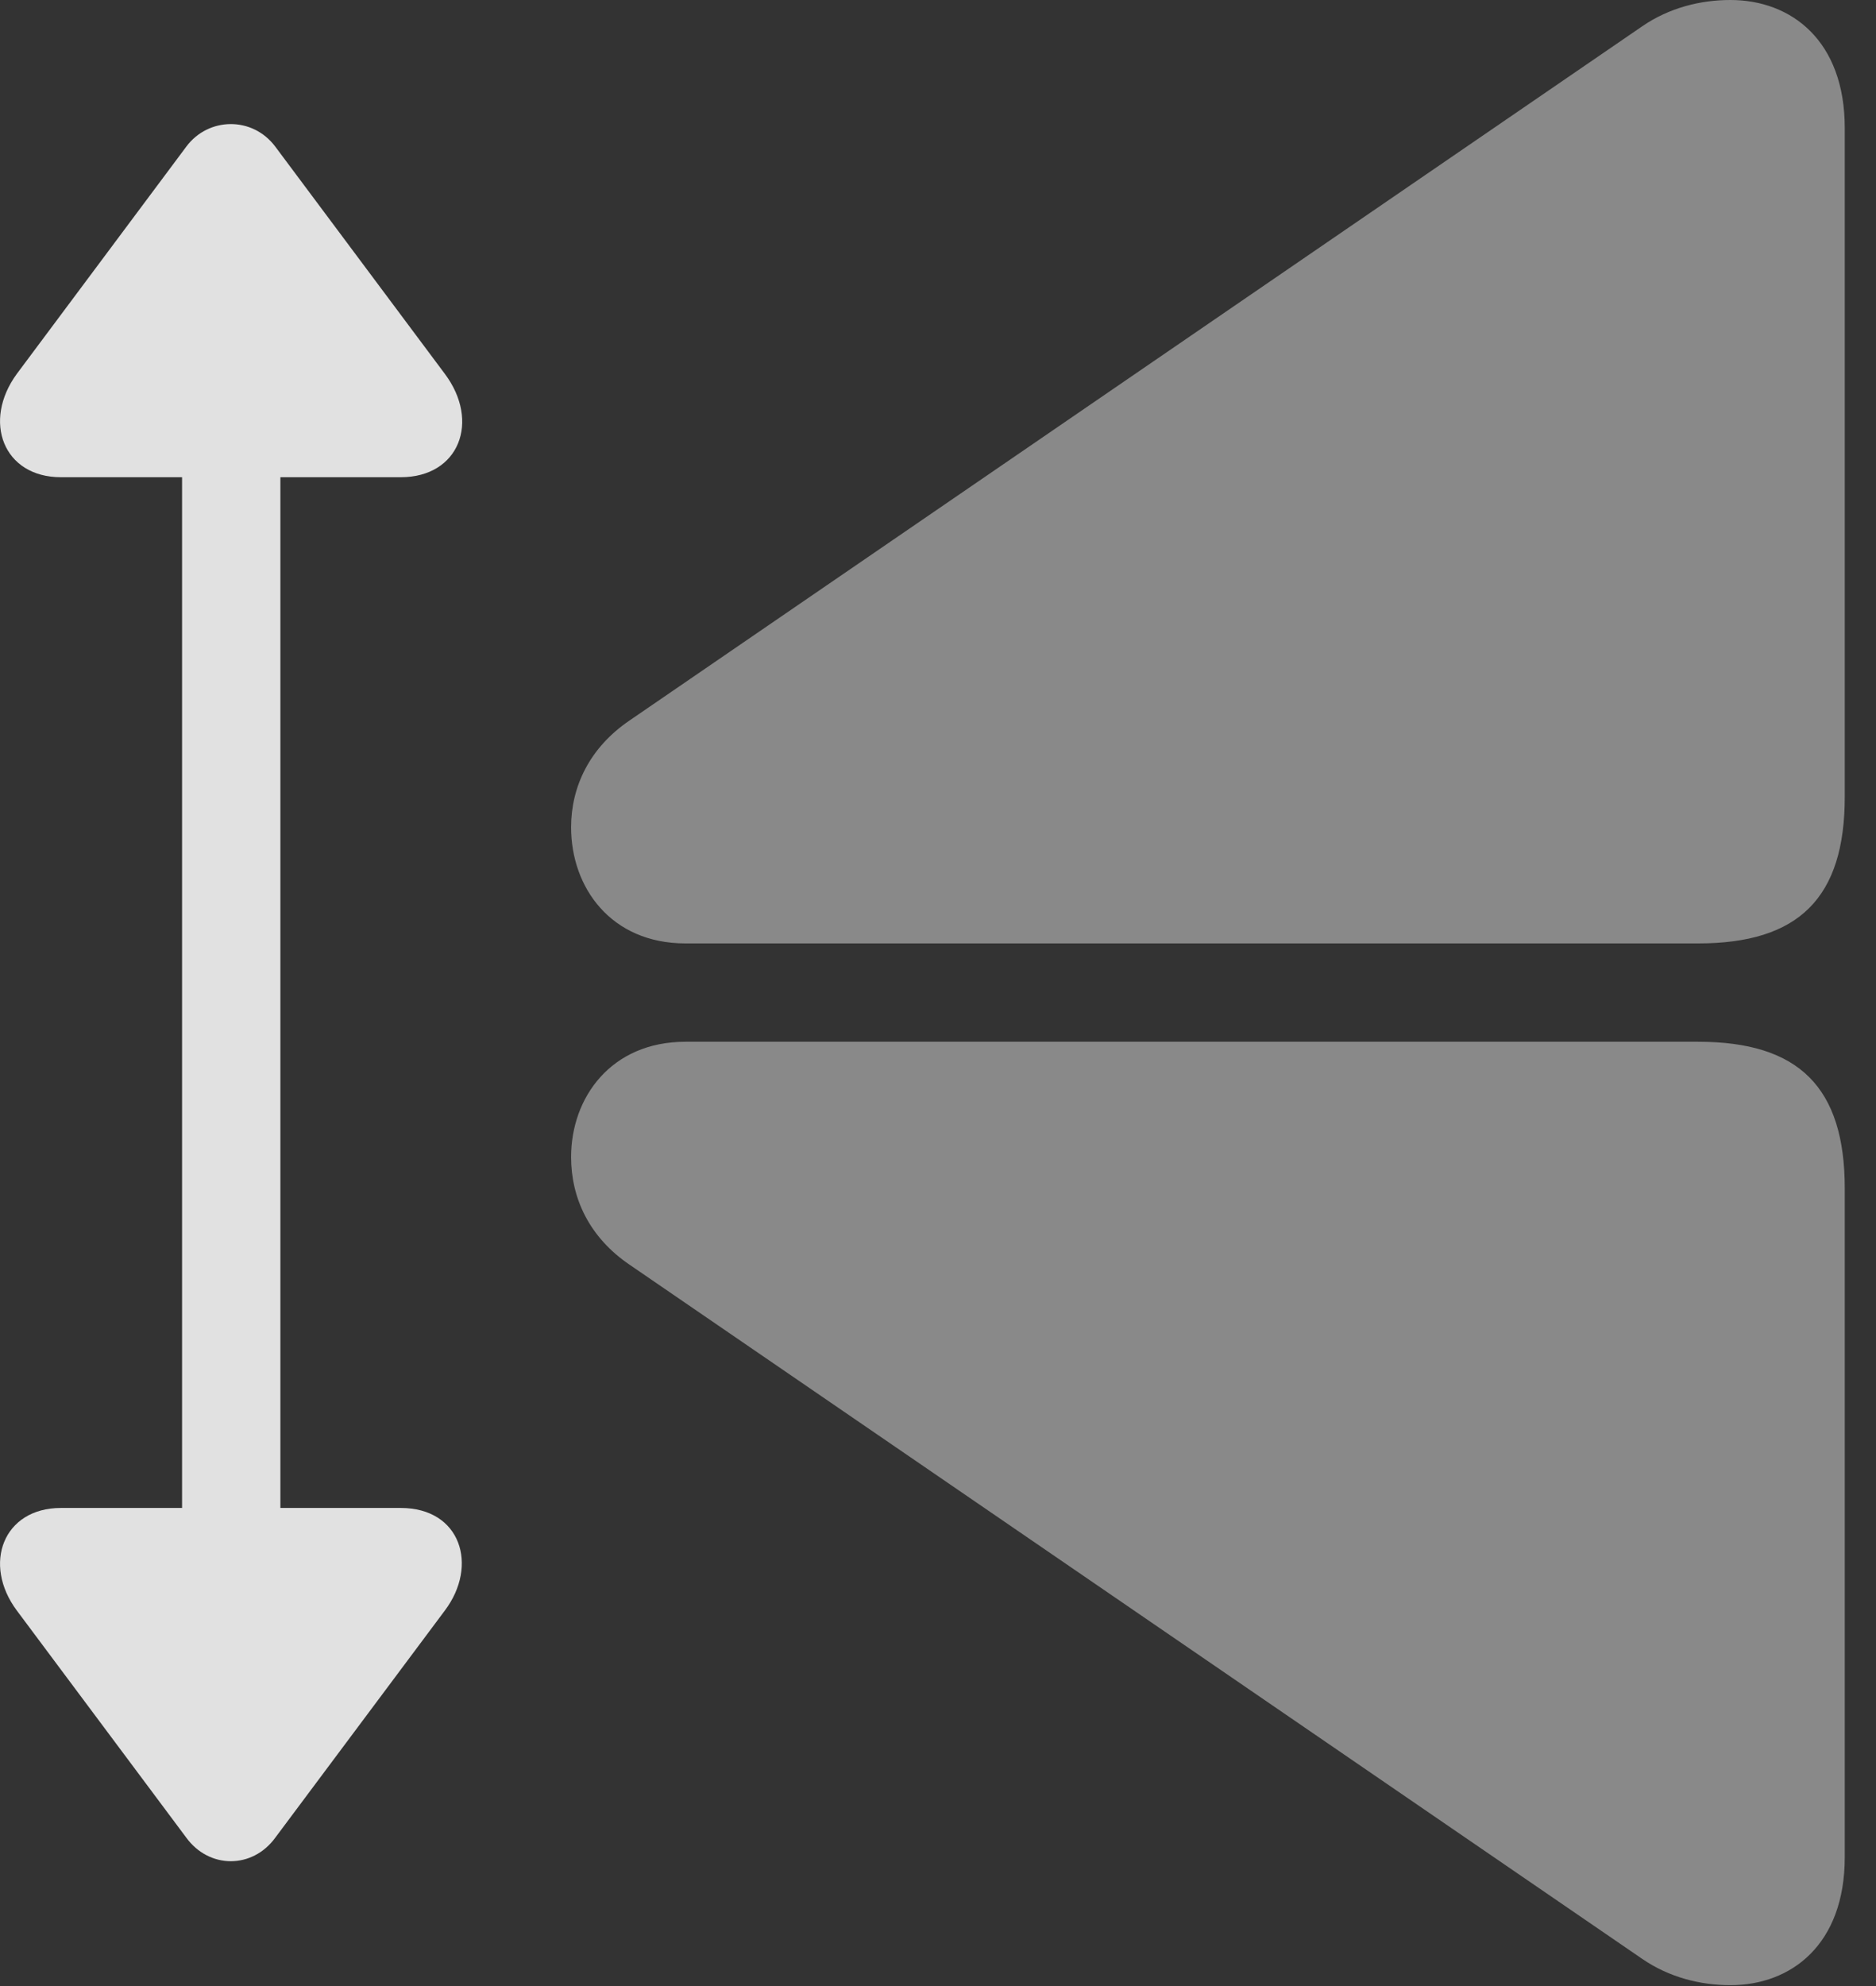 <?xml version="1.0" encoding="UTF-8"?>
<!--Generator: Apple Native CoreSVG 341-->
<!DOCTYPE svg
PUBLIC "-//W3C//DTD SVG 1.1//EN"
       "http://www.w3.org/Graphics/SVG/1.1/DTD/svg11.dtd">
<svg version="1.1" xmlns="http://www.w3.org/2000/svg" xmlns:xlink="http://www.w3.org/1999/xlink" viewBox="0 0 21.618 22.881">
 <rect x="0" y="0" width="21.618" height="22.881" fill="#333333" stroke="none"/>
 <g>
  <rect height="22.881" opacity="0" width="21.618" x="0" y="0"/>
  <path d="M21.258 21.396L21.258 13.691C21.258 12.529 20.731 12.002 19.569 12.002L7.899 12.002C7.04 12.002 6.581 12.646 6.581 13.33C6.581 13.809 6.795 14.258 7.254 14.57L18.924 22.568C19.237 22.783 19.598 22.871 19.94 22.871C20.643 22.871 21.258 22.402 21.258 21.396ZM21.258 1.475C21.258 0.469 20.643 0 19.94 0C19.598 0 19.237 0.088 18.924 0.303L7.254 8.301C6.795 8.613 6.581 9.062 6.581 9.531C6.581 10.225 7.04 10.869 7.899 10.869L19.569 10.869C20.731 10.869 21.258 10.342 21.258 9.18Z" fill="white" fill-opacity="0.425"/>
  <path d="M0.702 5.498L4.618 5.498C5.292 5.498 5.536 4.854 5.126 4.307L3.172 1.689C2.909 1.338 2.401 1.348 2.147 1.689L0.194 4.307C-0.206 4.854 0.038 5.498 0.702 5.498ZM2.665 19.258C2.977 19.258 3.231 19.004 3.231 18.691L3.231 4.18C3.231 3.877 2.977 3.613 2.665 3.613C2.362 3.613 2.098 3.877 2.098 4.18L2.098 18.691C2.098 19.004 2.362 19.258 2.665 19.258ZM0.702 17.373C0.038 17.373-0.206 18.018 0.194 18.555L2.147 21.172C2.411 21.533 2.909 21.533 3.172 21.172L5.126 18.555C5.516 18.037 5.311 17.373 4.618 17.373Z" fill="white" fill-opacity="0.85"/>
 </g>
</svg>
